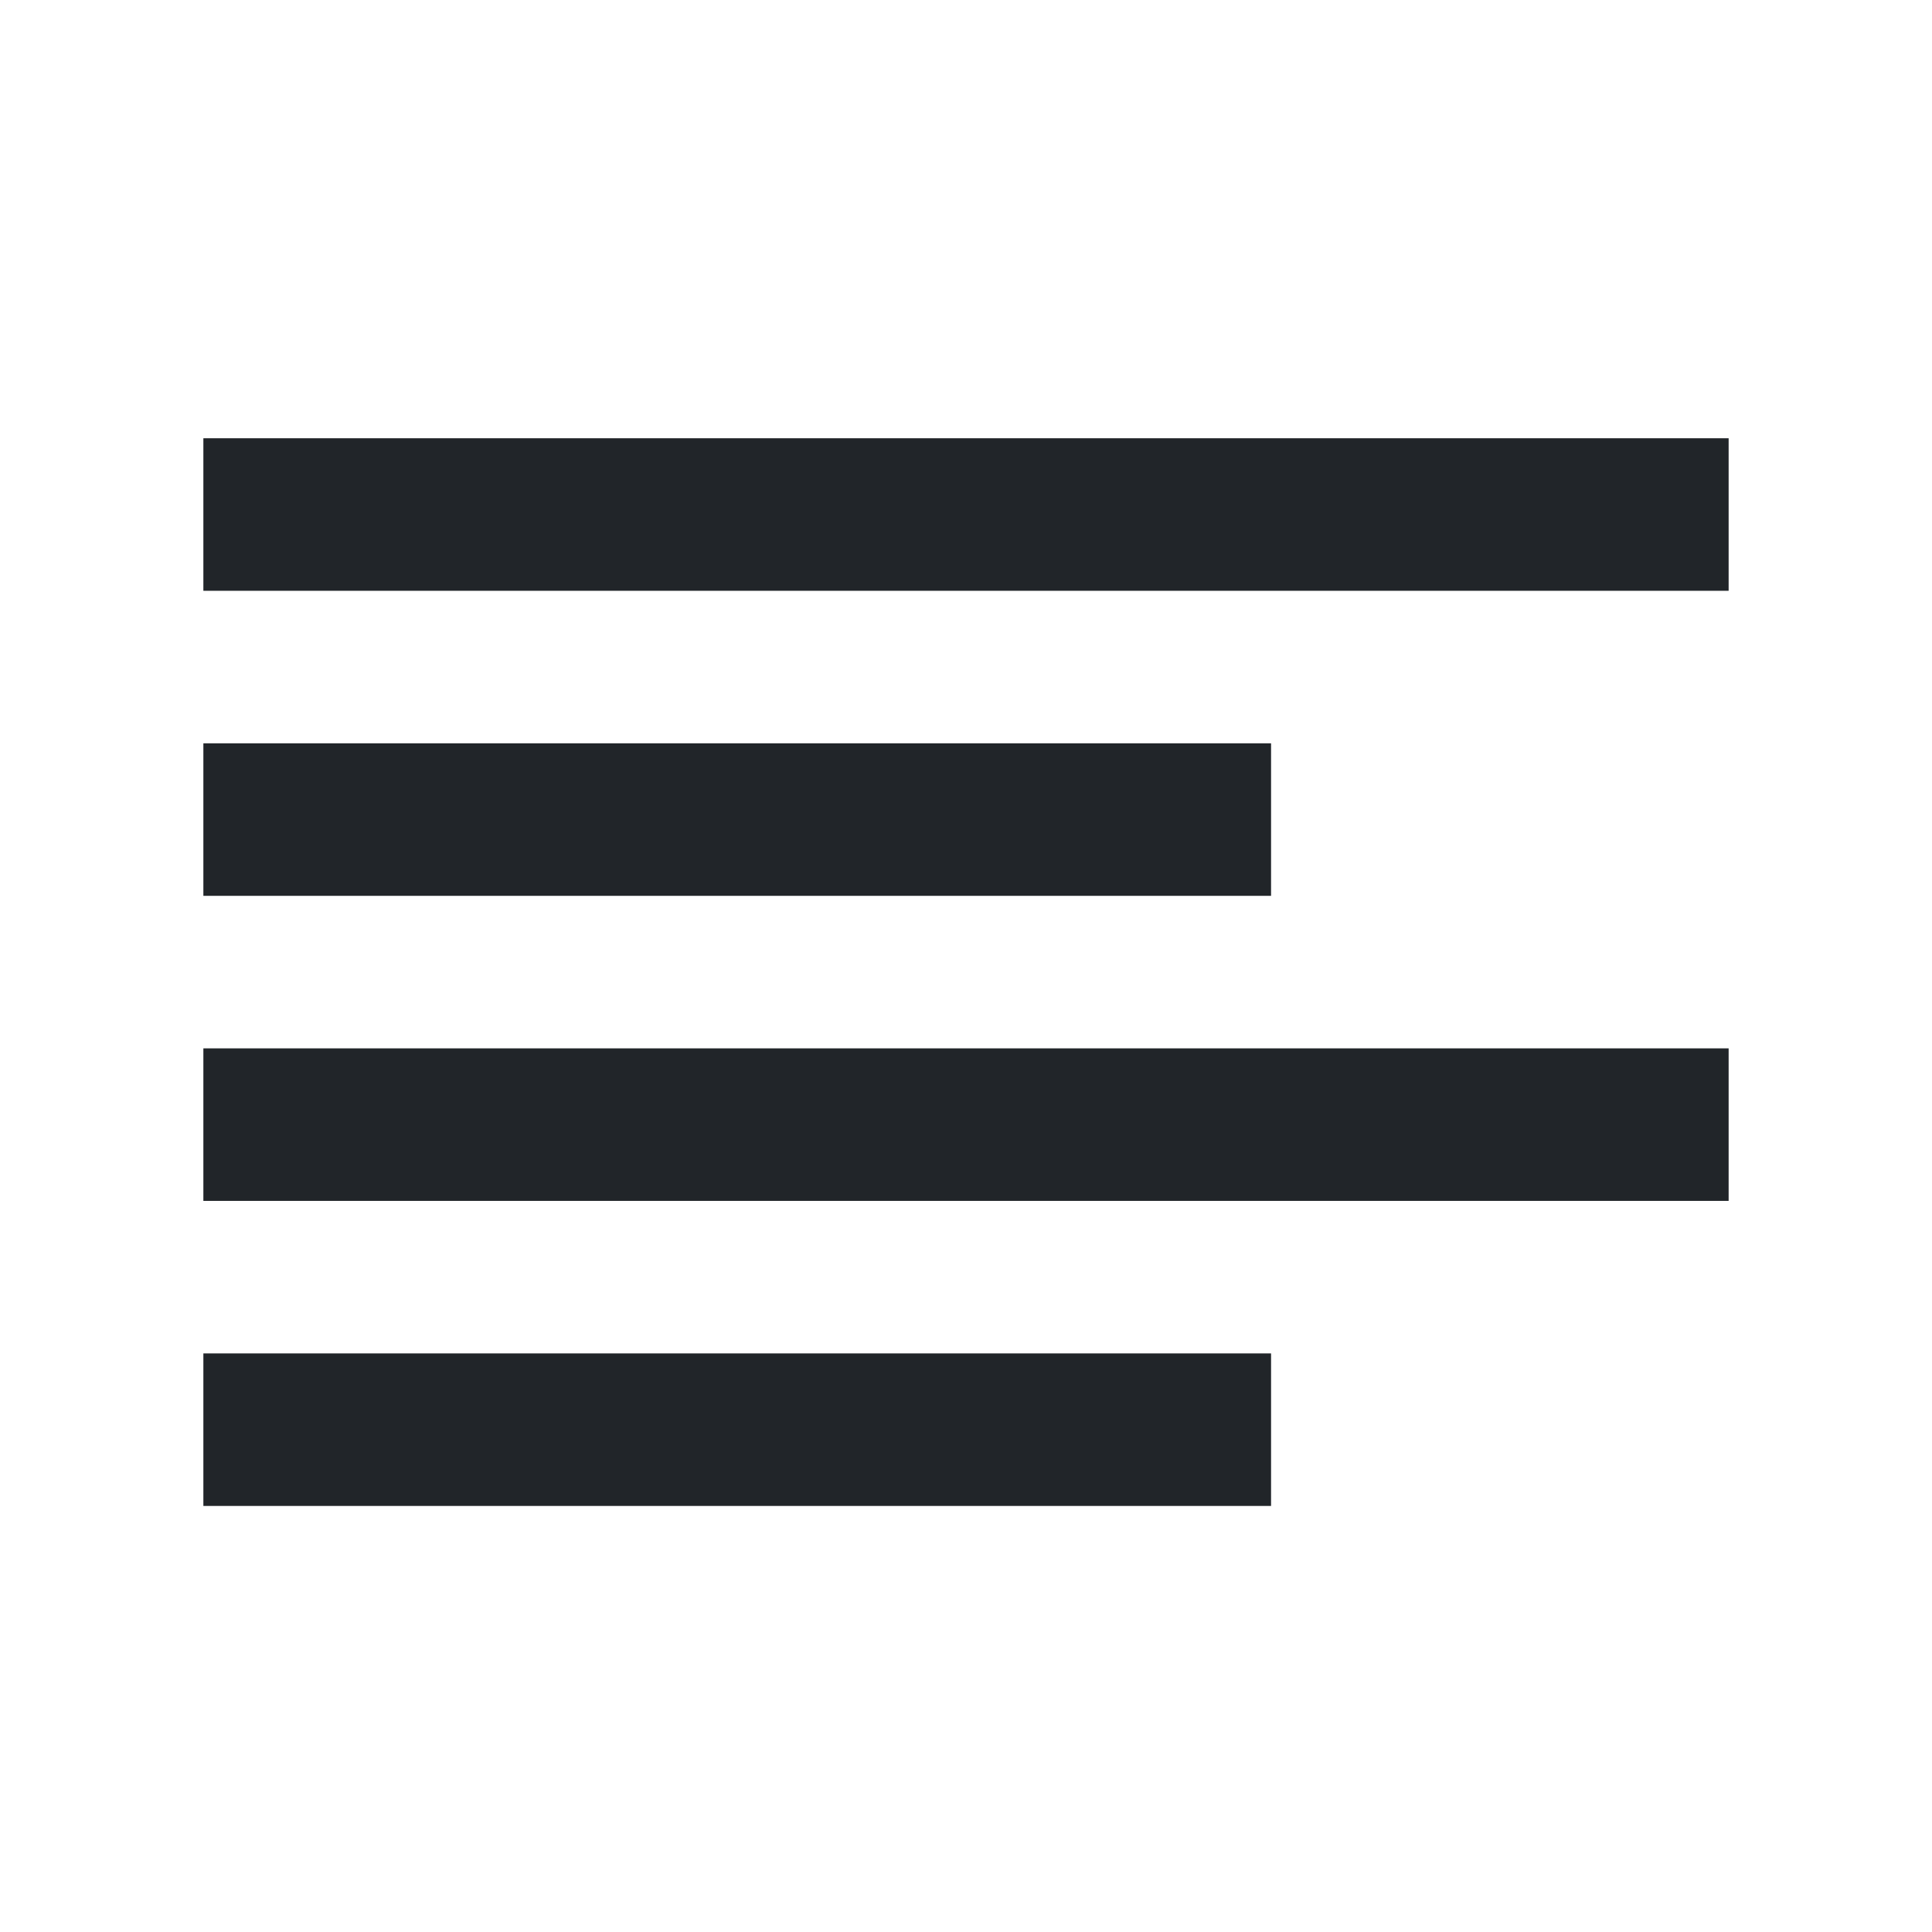 <svg width="19" height="19" viewBox="0 0 19 19" fill="none" xmlns="http://www.w3.org/2000/svg">
<path d="M12.5 13.31V14.81H2V13.31H12.5ZM17 10.31V11.81H2V10.31H17ZM12.5 7.31V8.81H2V7.31H12.5ZM17 4.31V5.81H2V4.31H17Z" fill="#212529"/>
</svg>
